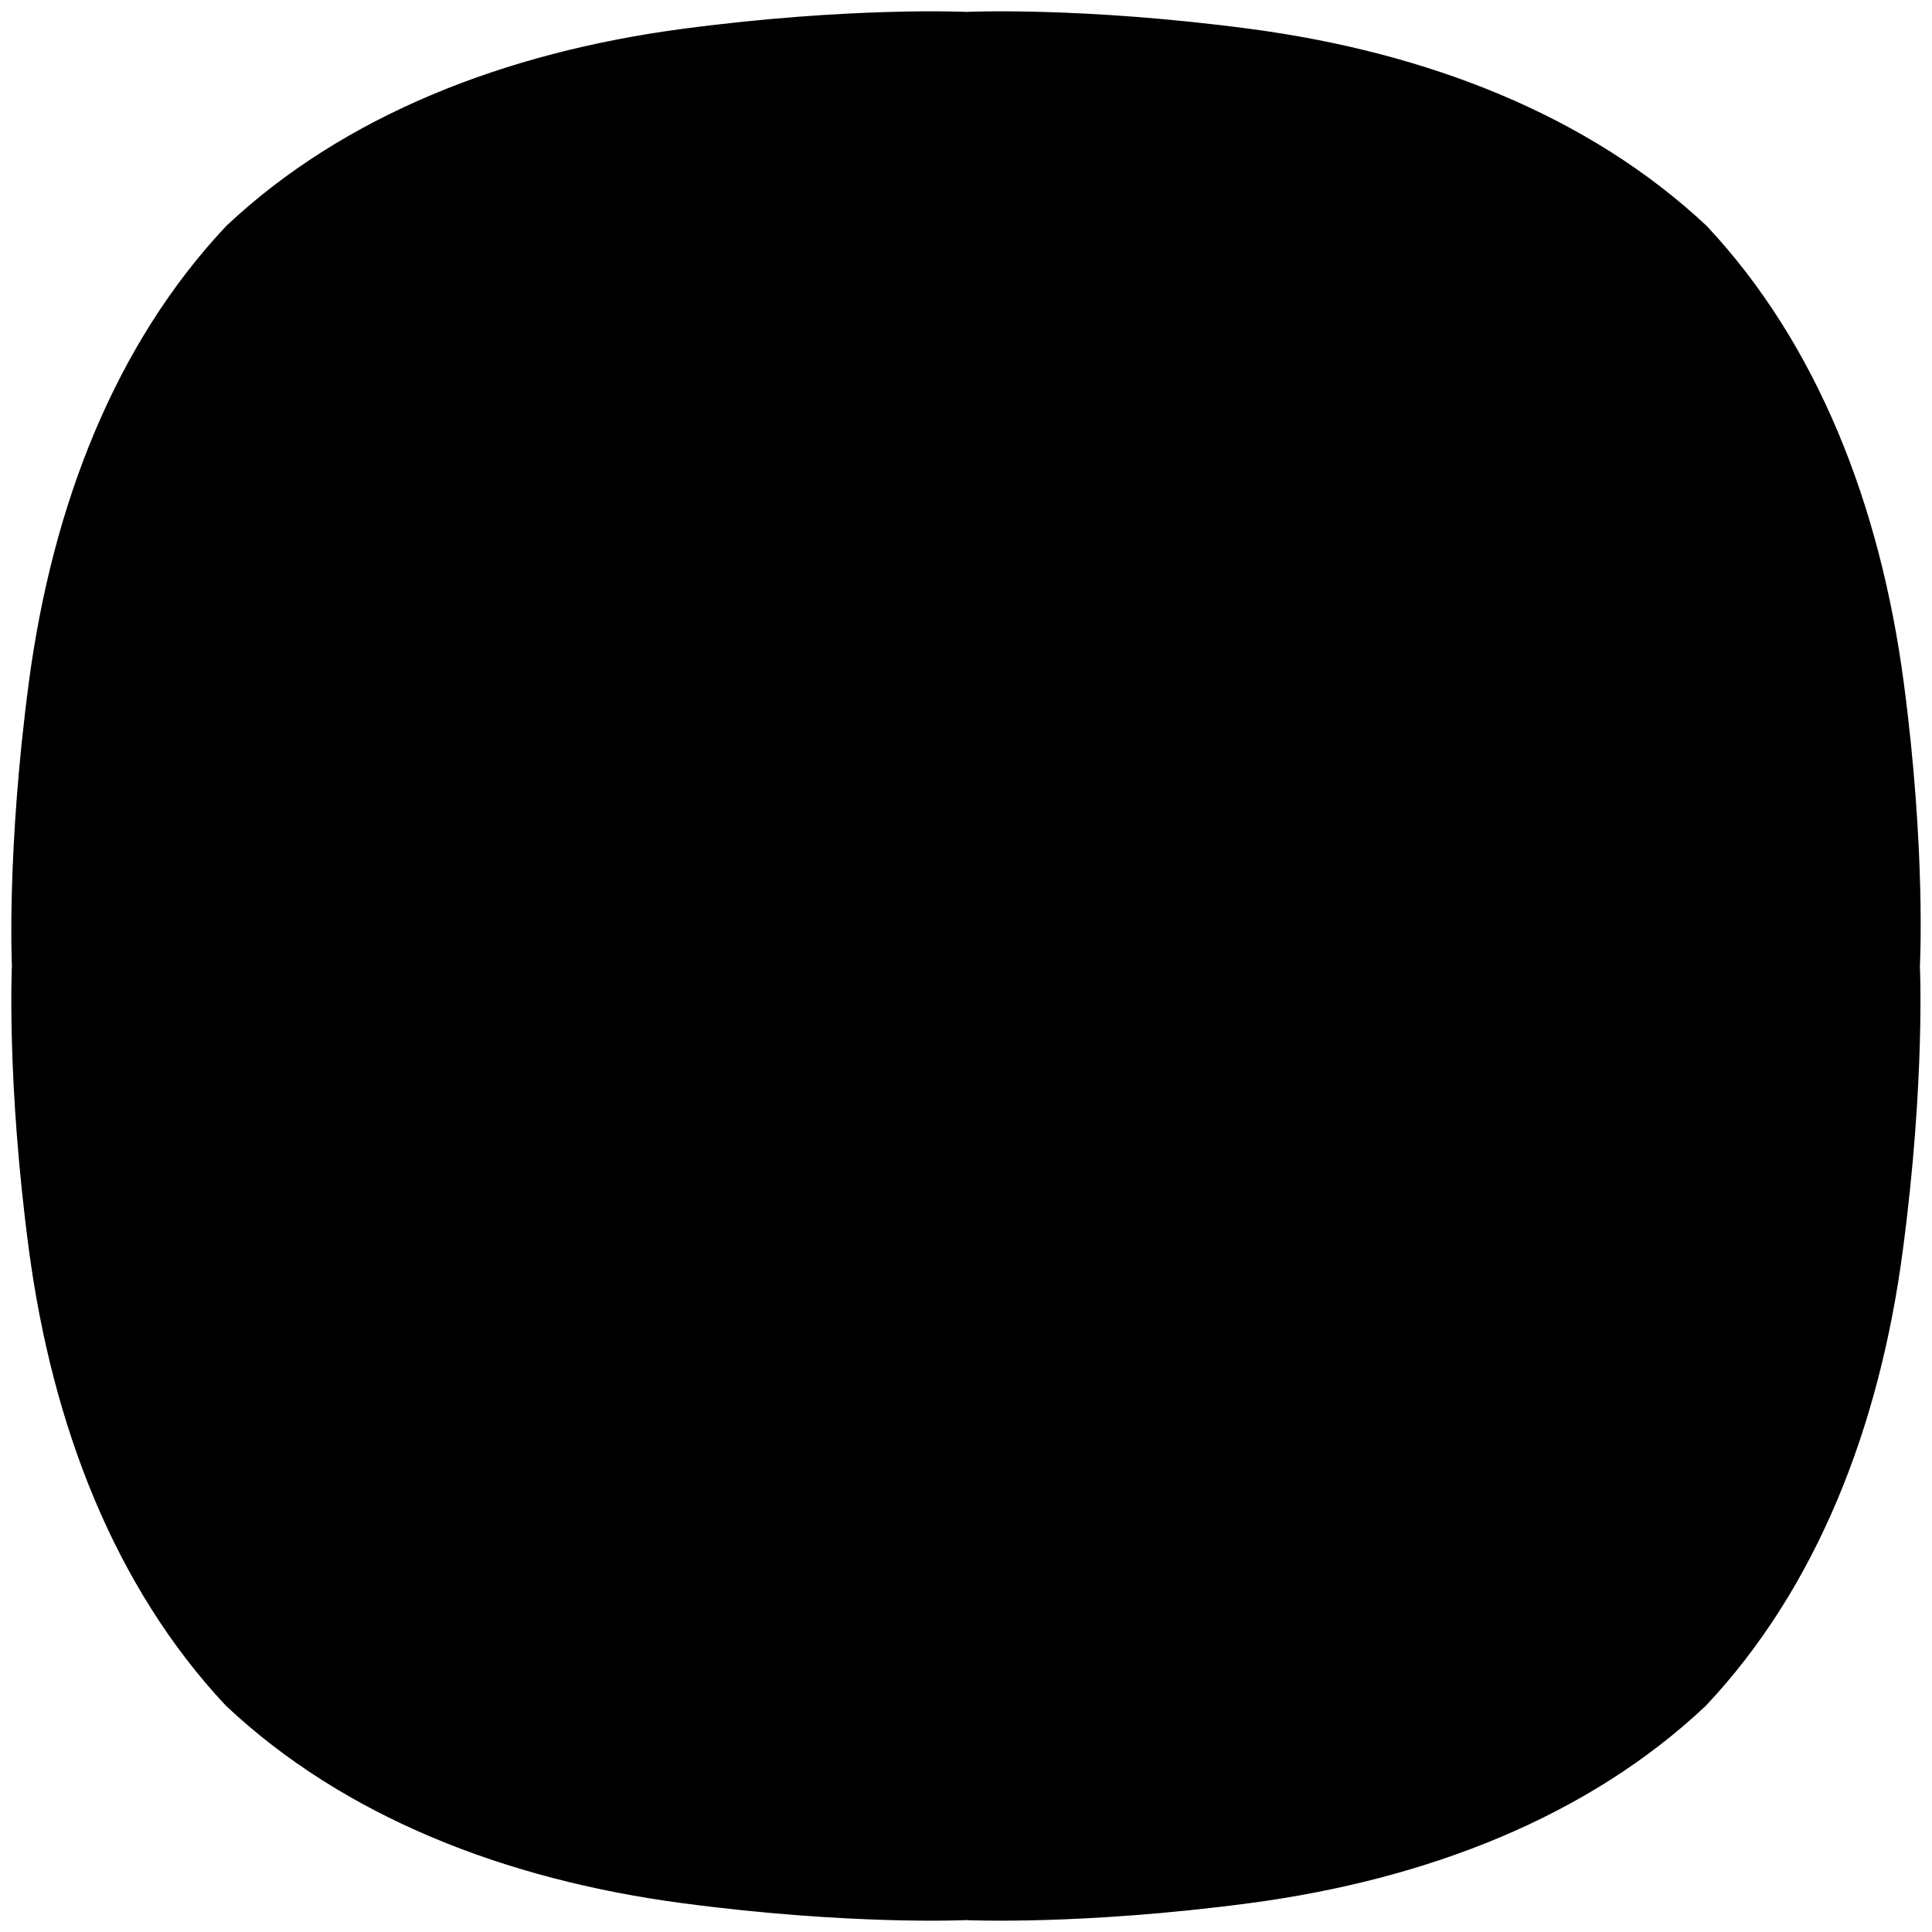 <svg xmlns="http://www.w3.org/2000/svg" viewBox="0 0 256 256" fill="fff" stroke="currentColor">
	<path
		d="M251.75 90.419C248.631 67.018 240.35 45.813 225.78 30.28C210.239 15.718 189.024 7.441 165.611 4.324C143.271 1.36 128.037 2.076 128.037 2.076C128.037 2.076 112.803 1.36 90.464 4.324C67.05 7.441 45.835 15.718 30.346 30.28C15.725 45.813 7.444 67.018 4.325 90.419C1.36 112.748 2.076 127.974 2.076 127.974C2.076 127.974 1.36 143.201 4.325 165.529C7.444 188.931 15.725 210.136 30.294 225.669C45.835 240.282 67.05 248.559 90.412 251.676C112.752 254.64 127.986 253.924 127.986 253.924C127.986 253.924 143.22 254.64 165.56 251.676C188.973 248.559 210.188 240.282 225.678 225.669C240.298 210.136 248.58 188.931 251.647 165.529C254.612 143.201 253.897 127.974 253.897 127.974C253.897 127.974 254.715 112.748 251.75 90.419Z"
	/>
</svg>
